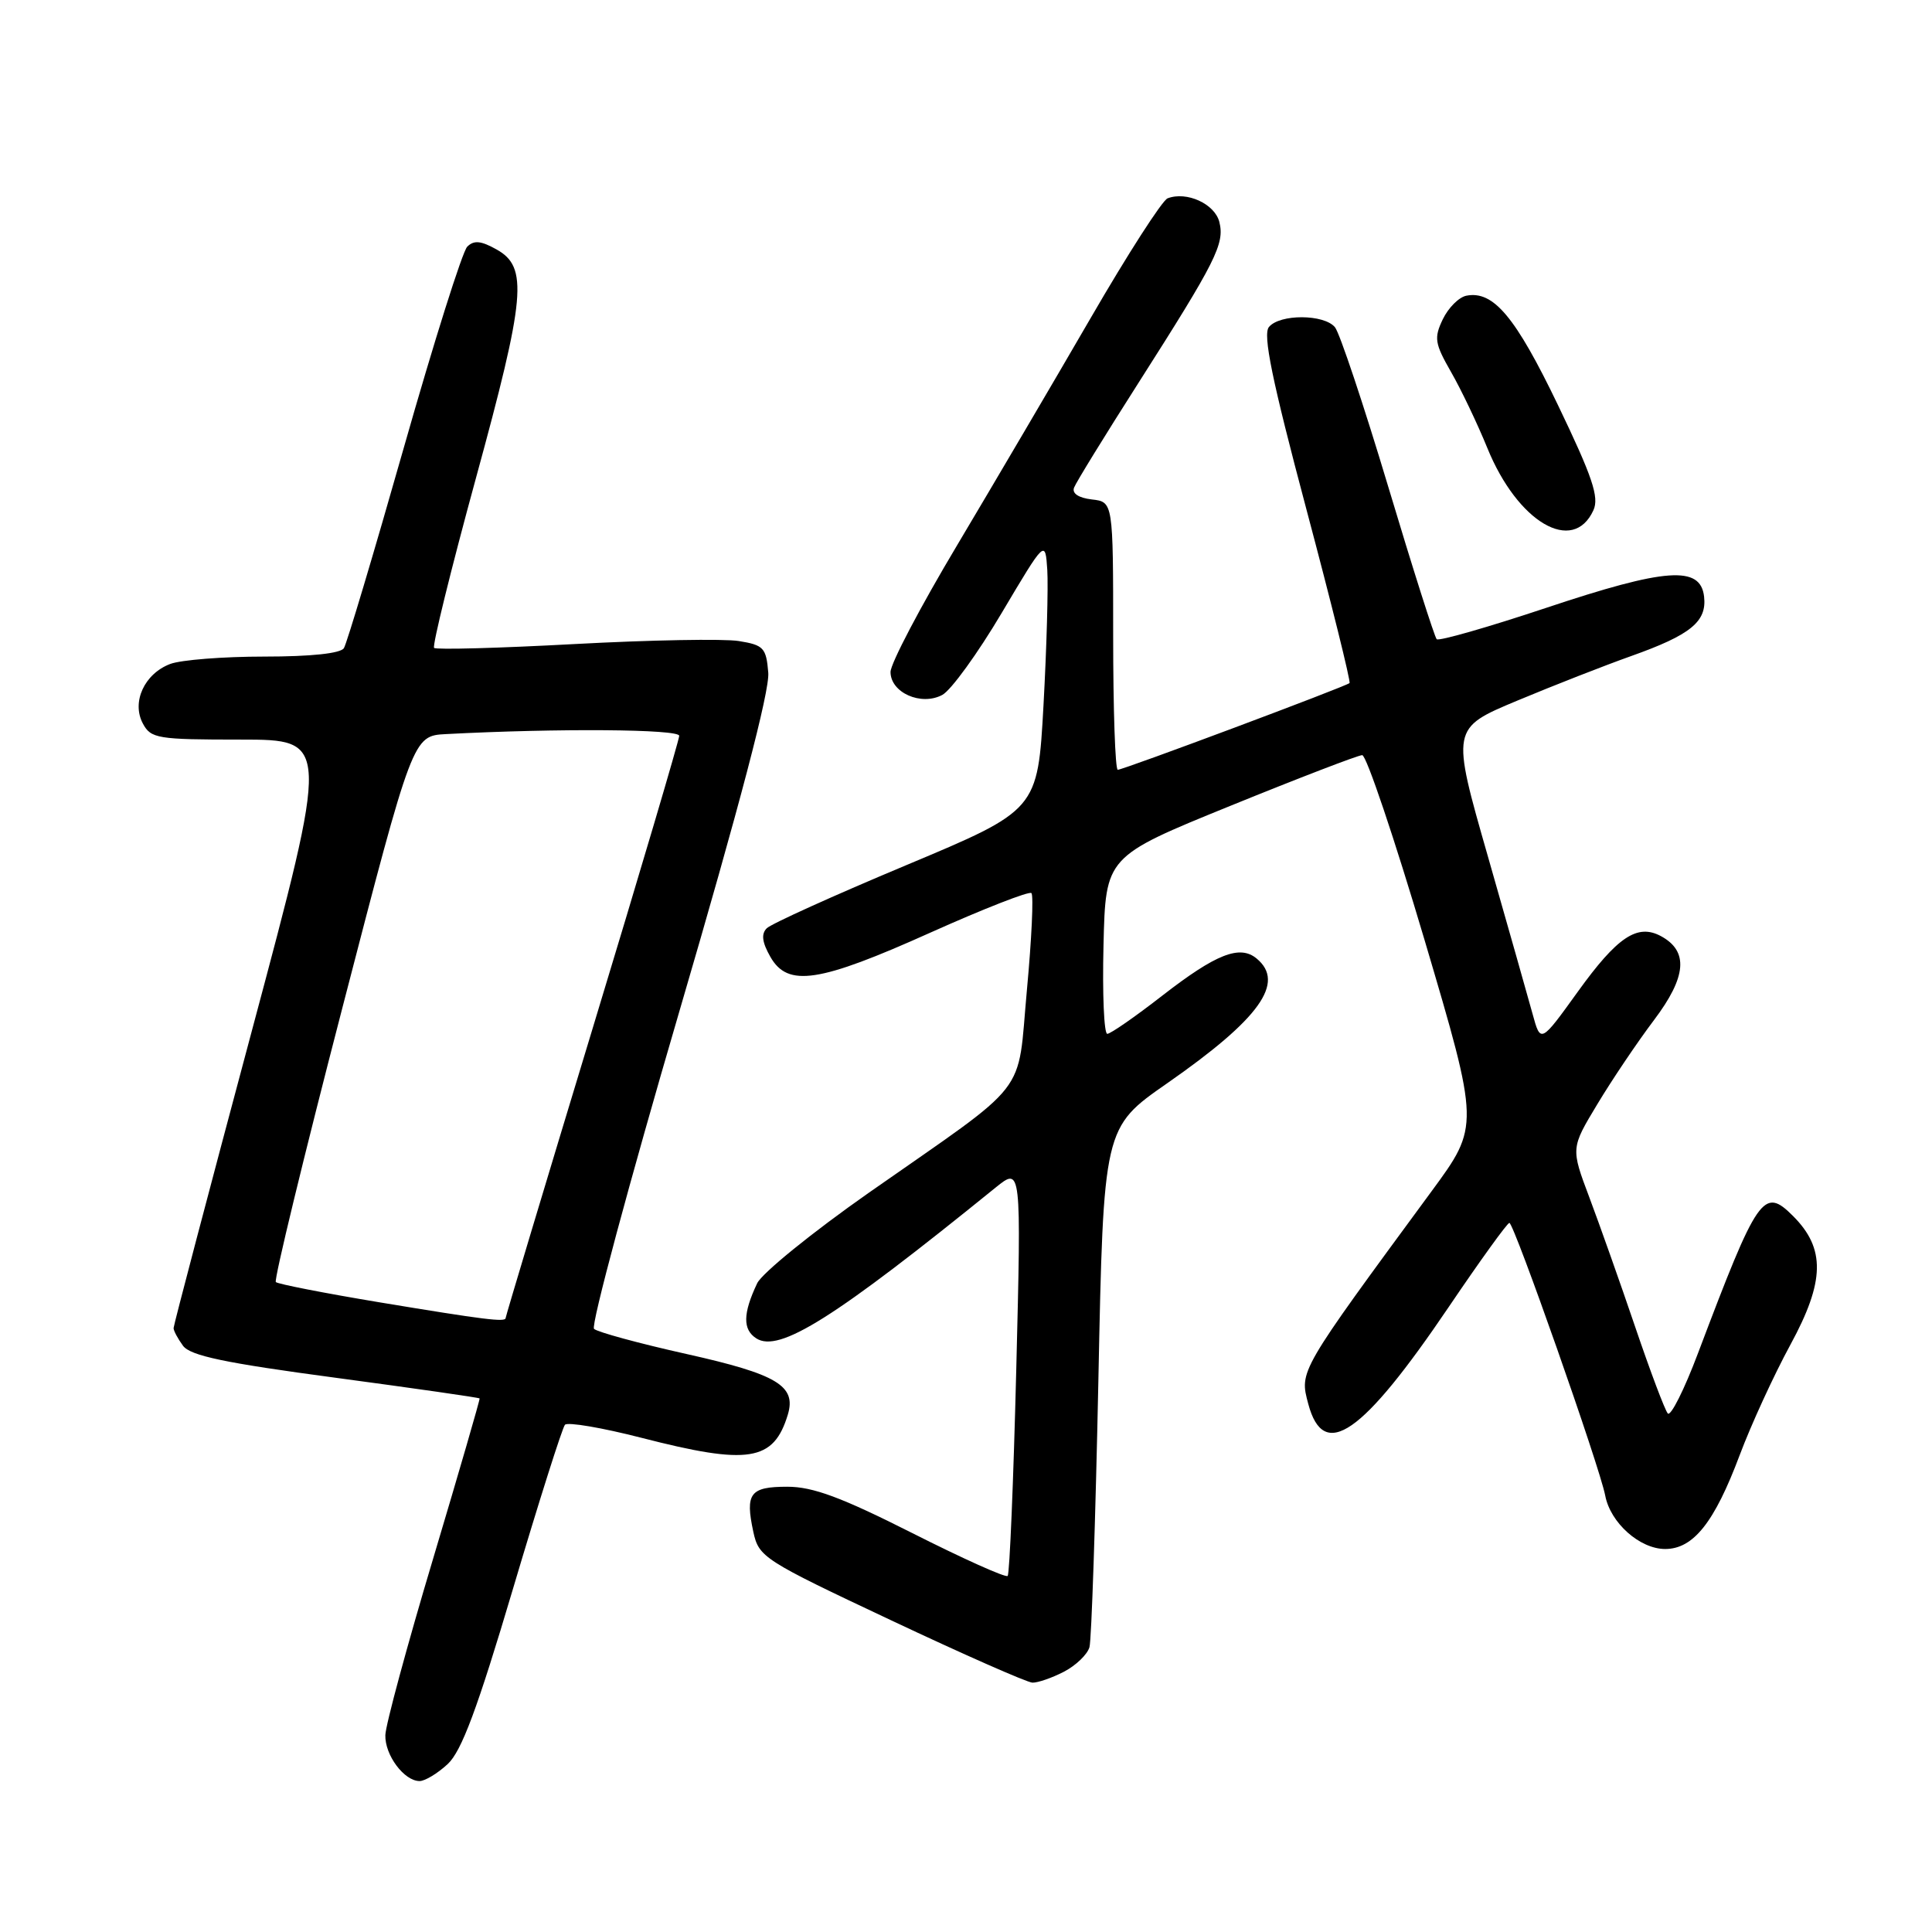 <?xml version="1.0" encoding="UTF-8" standalone="no"?>
<!DOCTYPE svg PUBLIC "-//W3C//DTD SVG 1.1//EN" "http://www.w3.org/Graphics/SVG/1.1/DTD/svg11.dtd" >
<svg xmlns="http://www.w3.org/2000/svg" xmlns:xlink="http://www.w3.org/1999/xlink" version="1.1" viewBox="0 0 256 256">
 <g >
 <path fill="currentColor"
d=" M 59.32 233.75 C 61.16 232.04 63.25 226.44 67.98 210.50 C 71.41 198.95 74.51 189.18 74.86 188.79 C 75.22 188.40 79.79 189.18 85.01 190.52 C 99.20 194.17 102.51 193.64 104.39 187.45 C 105.54 183.63 102.99 182.10 91.00 179.42 C 84.67 178.01 79.14 176.50 78.71 176.08 C 78.27 175.66 83.36 156.74 90.01 134.04 C 98.02 106.71 102.00 91.54 101.80 89.14 C 101.53 85.84 101.19 85.47 97.89 84.94 C 95.91 84.62 86.12 84.80 76.14 85.34 C 66.16 85.88 57.78 86.11 57.52 85.85 C 57.26 85.59 59.74 75.51 63.04 63.44 C 69.66 39.25 70.00 35.40 65.79 33.05 C 63.72 31.89 62.79 31.81 61.91 32.69 C 61.27 33.33 57.49 45.31 53.51 59.31 C 49.53 73.30 45.96 85.26 45.57 85.88 C 45.14 86.58 41.22 87.00 35.01 87.00 C 29.57 87.00 23.97 87.44 22.55 87.98 C 19.13 89.28 17.41 93.03 18.93 95.87 C 19.99 97.86 20.86 98.00 31.88 98.00 C 43.69 98.00 43.69 98.00 33.35 136.67 C 27.66 157.93 23.00 175.62 23.00 175.98 C 23.00 176.33 23.56 177.38 24.25 178.32 C 25.22 179.64 29.78 180.60 44.47 182.56 C 54.90 183.96 63.49 185.19 63.55 185.30 C 63.62 185.41 60.85 194.95 57.40 206.50 C 53.94 218.05 51.09 228.59 51.06 229.92 C 50.99 232.57 53.56 236.00 55.60 236.00 C 56.31 236.00 57.98 234.99 59.32 233.75 Z  M 140.98 221.51 C 142.56 220.69 144.08 219.23 144.36 218.26 C 144.63 217.29 145.16 201.40 145.54 182.95 C 146.22 149.41 146.22 149.41 154.67 143.53 C 166.92 135.00 170.36 130.20 166.51 127.01 C 164.28 125.16 161.14 126.39 153.98 131.95 C 150.42 134.72 147.15 136.99 146.72 136.99 C 146.29 137.00 146.06 131.71 146.22 125.25 C 146.50 113.50 146.50 113.50 163.00 106.79 C 172.07 103.10 179.95 100.07 180.50 100.06 C 181.05 100.05 184.77 111.10 188.78 124.62 C 196.05 149.20 196.05 149.20 189.69 157.85 C 172.04 181.86 172.18 181.62 173.35 186.02 C 175.39 193.67 180.48 190.16 192.00 173.13 C 196.12 167.04 199.72 162.05 200.00 162.04 C 200.60 162.02 211.98 194.38 212.70 198.17 C 213.38 201.78 217.28 205.25 220.64 205.25 C 224.38 205.25 227.17 201.73 230.51 192.83 C 232.02 188.80 235.05 182.20 237.25 178.16 C 241.81 169.77 241.90 165.44 237.59 161.13 C 233.68 157.22 232.93 158.31 225.00 179.29 C 223.18 184.13 221.37 187.73 220.99 187.29 C 220.61 186.86 218.67 181.71 216.68 175.85 C 214.69 169.99 211.95 162.26 210.60 158.67 C 208.14 152.14 208.14 152.14 211.65 146.32 C 213.57 143.12 216.95 138.10 219.16 135.17 C 223.50 129.42 223.77 126.02 220.06 124.03 C 216.95 122.37 214.30 124.14 209.08 131.39 C 204.14 138.25 204.14 138.25 203.08 134.37 C 202.50 132.24 199.83 122.85 197.16 113.50 C 192.29 96.50 192.29 96.50 201.04 92.84 C 205.85 90.83 212.65 88.17 216.14 86.93 C 224.04 84.12 226.18 82.37 225.80 79.05 C 225.32 74.92 220.77 75.24 204.89 80.54 C 197.18 83.11 190.65 84.98 190.37 84.70 C 190.09 84.42 187.19 75.31 183.94 64.46 C 180.68 53.60 177.51 44.11 176.89 43.36 C 175.44 41.61 169.58 41.59 168.14 43.33 C 167.31 44.33 168.54 50.33 173.09 67.43 C 176.42 79.94 179.00 90.33 178.82 90.51 C 178.37 90.95 148.85 102.00 148.11 102.00 C 147.77 102.00 147.50 94.01 147.50 84.25 C 147.50 66.50 147.50 66.50 144.67 66.18 C 142.91 65.97 142.02 65.38 142.32 64.61 C 142.58 63.92 146.41 57.70 150.83 50.77 C 161.15 34.58 162.29 32.31 161.57 29.41 C 160.96 27.01 157.24 25.31 154.71 26.28 C 154.00 26.56 149.41 33.69 144.52 42.14 C 139.62 50.59 131.65 64.14 126.81 72.27 C 121.96 80.39 118.00 87.93 118.00 89.04 C 118.00 91.78 122.05 93.58 124.86 92.08 C 126.02 91.46 129.56 86.57 132.73 81.22 C 138.50 71.50 138.50 71.50 138.77 75.50 C 138.91 77.70 138.69 85.76 138.27 93.42 C 137.50 107.34 137.50 107.34 120.08 114.64 C 110.50 118.65 102.19 122.41 101.60 123.00 C 100.84 123.76 100.98 124.86 102.08 126.79 C 104.39 130.84 108.50 130.22 123.32 123.56 C 130.37 120.40 136.38 118.05 136.67 118.34 C 136.97 118.64 136.70 124.42 136.07 131.19 C 134.74 145.54 136.83 142.86 115.13 158.04 C 107.64 163.29 100.98 168.69 100.33 170.04 C 98.43 174.05 98.40 176.17 100.21 177.34 C 103.24 179.29 110.56 174.68 131.92 157.36 C 135.33 154.60 135.33 154.60 134.66 181.47 C 134.29 196.25 133.78 208.56 133.52 208.82 C 133.26 209.08 127.57 206.52 120.88 203.14 C 111.49 198.40 107.72 197.00 104.33 197.00 C 99.38 197.00 98.72 197.87 99.82 202.98 C 100.55 206.34 101.14 206.72 118.04 214.68 C 127.64 219.21 136.08 222.93 136.80 222.96 C 137.51 222.98 139.40 222.33 140.98 221.51 Z  M 211.14 67.60 C 211.92 65.88 211.00 63.17 206.44 53.68 C 200.81 41.97 197.89 38.49 194.31 39.18 C 193.32 39.37 191.92 40.77 191.18 42.30 C 189.99 44.79 190.11 45.51 192.27 49.29 C 193.60 51.60 195.76 56.13 197.07 59.34 C 201.08 69.22 208.44 73.53 211.14 67.60 Z  M 50.26 172.56 C 42.98 171.35 36.81 170.14 36.55 169.88 C 36.28 169.62 40.26 153.22 45.39 133.45 C 54.71 97.50 54.71 97.50 59.11 97.27 C 73.98 96.49 90.00 96.61 90.00 97.50 C 89.99 98.05 84.82 115.55 78.49 136.39 C 72.17 157.22 67.00 174.44 67.00 174.64 C 67.00 175.22 64.26 174.88 50.26 172.56 Z "/>
</g>
</svg>